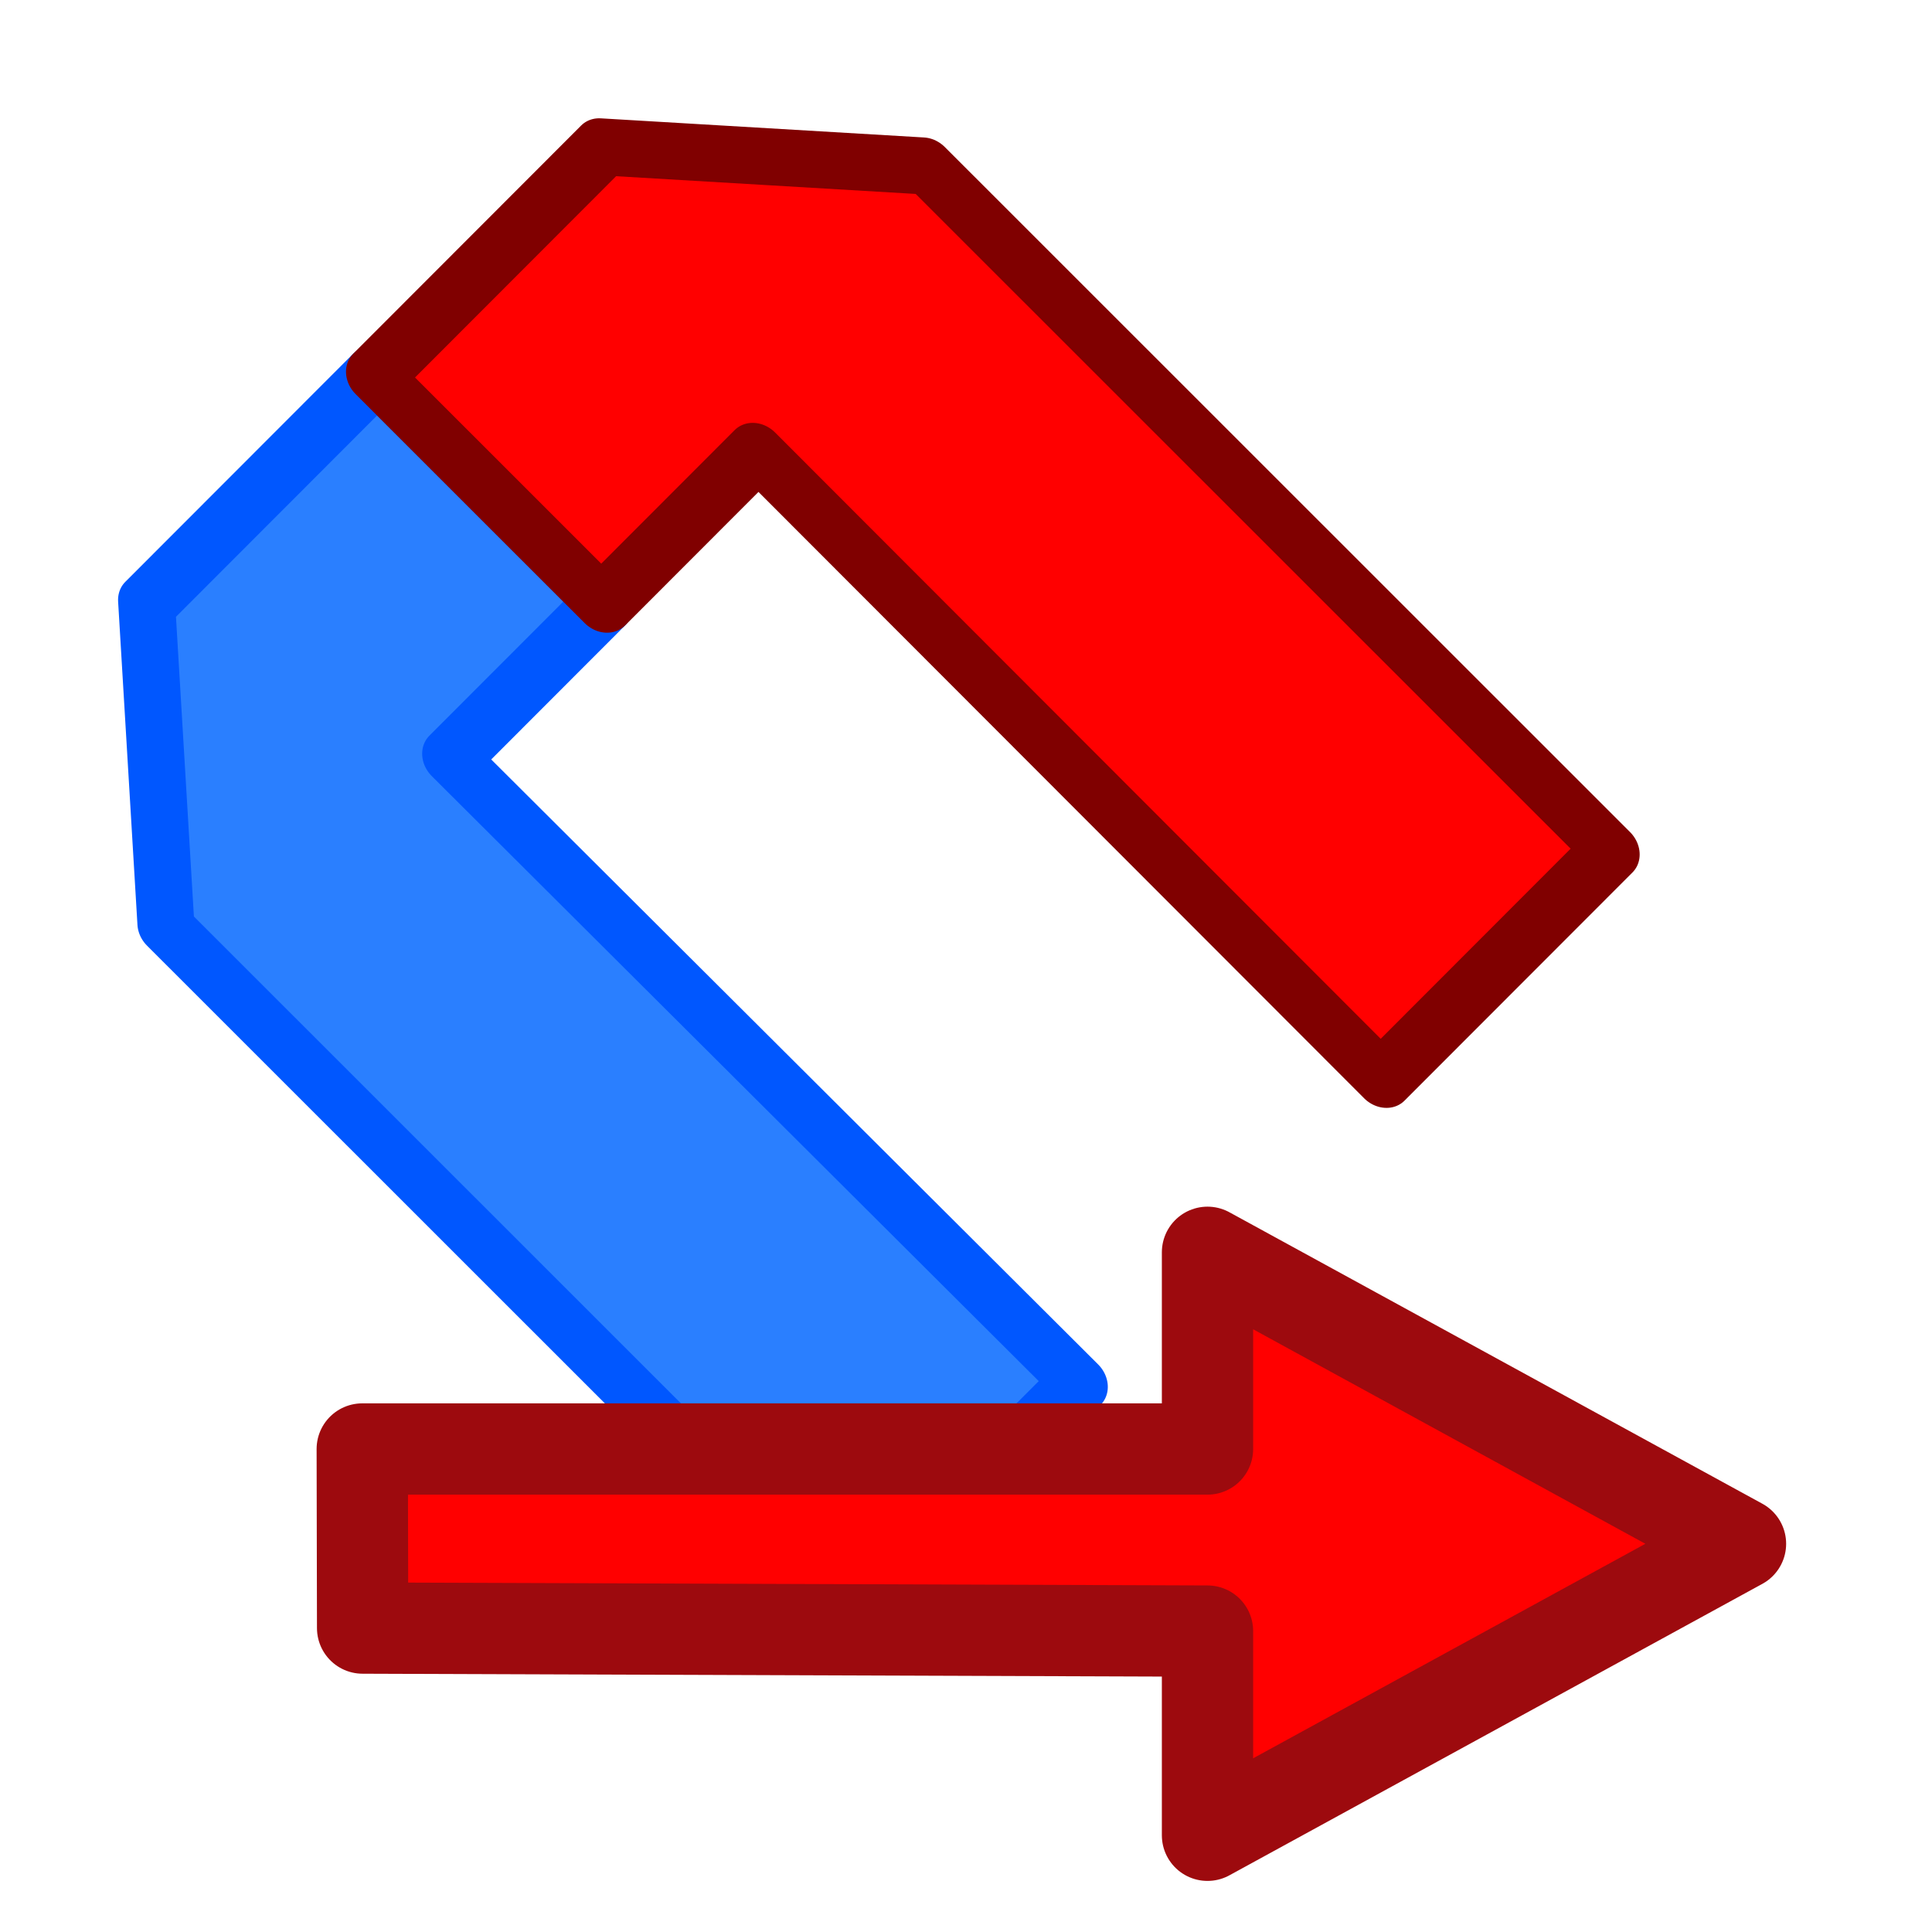 <?xml version="1.0" encoding="UTF-8" standalone="no"?>
<!-- Created with Inkscape (http://www.inkscape.org/) -->

<svg
   xmlns:osb="http://www.openswatchbook.org/uri/2009/osb"
   xmlns:dc="http://purl.org/dc/elements/1.1/"
   xmlns:cc="http://creativecommons.org/ns#"
   xmlns:rdf="http://www.w3.org/1999/02/22-rdf-syntax-ns#"
   xmlns:svg="http://www.w3.org/2000/svg"
   xmlns="http://www.w3.org/2000/svg"
   xmlns:sodipodi="http://sodipodi.sourceforge.net/DTD/sodipodi-0.dtd"
   xmlns:inkscape="http://www.inkscape.org/namespaces/inkscape"
   version="1.1"
   id="svg4485"
   width="16"
   height="16"
   viewBox="0 0 16 16"
   sodipodi:docname="_snap_on_move.svg"
   inkscape:version="0.92.1 r15371"
   inkscape:export-filename="C:\Users\Администратор\Desktop\le_icons\png\_snap_on_move.png"
   inkscape:export-xdpi="384.00003"
   inkscape:export-ydpi="384.00003">
  <defs
     id="defs4489">
    <linearGradient
       id="linearGradient6837"
       osb:paint="solid">
      <stop
         style="stop-color:#000000;stop-opacity:1;"
         offset="0"
         id="stop6835" />
    </linearGradient>
    <linearGradient
       id="linearGradient6831"
       osb:paint="solid">
      <stop
         style="stop-color:#800000;stop-opacity:1;"
         offset="0"
         id="stop6829" />
    </linearGradient>
    <inkscape:perspective
       sodipodi:type="inkscape:persp3d"
       inkscape:vp_x="11.115339 : 13.542503 : 1"
       inkscape:vp_y="0 : 4757.8821 : 0"
       inkscape:vp_z="42.815476 : 12.262274 : 1"
       inkscape:persp3d-origin="27.293109 : 5.5681271 : 1"
       id="perspective8044" />
  </defs>
  <sodipodi:namedview
     pagecolor="#ffffff"
     bordercolor="#666666"
     borderopacity="1"
     objecttolerance="10"
     gridtolerance="10"
     guidetolerance="10"
     inkscape:pageopacity="0"
     inkscape:pageshadow="2"
     inkscape:window-width="2560"
     inkscape:window-height="1365"
     id="namedview4487"
     showgrid="true"
     inkscape:zoom="16.000001"
     inkscape:cx="-31.075137"
     inkscape:cy="11.475678"
     inkscape:window-x="-9"
     inkscape:window-y="-9"
     inkscape:window-maximized="1"
     inkscape:current-layer="svg4485"
     inkscape:snap-global="true"
     inkscape:pagecheckerboard="true">
    <inkscape:grid
       type="xygrid"
       id="grid4495"
       empspacing="8" />
  </sodipodi:namedview>
  <g
     style="fill:#ffffff"
     transform="matrix(-0.89,0,0,-1.003,17.126,14.456)"
     id="g4499">
    <g
       transform="matrix(0.707,-0.628,0.797,0.707,-2.566,8.993)"
       id="g4511">
      <path
         inkscape:connector-curvature="0"
         style="opacity:1;fill:#2a7fff;fill-opacity:1;stroke:#0057ff;stroke-width:0.5;stroke-linecap:round;stroke-linejoin:round;stroke-miterlimit:4;stroke-dasharray:none;stroke-dashoffset:0.5;stroke-opacity:1;paint-order:fill markers stroke"
         d="m 11.099,10.47 v 2.674 h 3 l 2,-2 V 3.144 h -3 l 0.012,7.326 z"
         id="path4515"
         sodipodi:nodetypes="cccccccc" />
      <path
         inkscape:connector-curvature="0"
         id="path4504"
         style="opacity:1;fill:#ff0000;fill-opacity:1;stroke:#800000;stroke-width:0.5;stroke-linecap:round;stroke-linejoin:round;stroke-miterlimit:4;stroke-dasharray:none;stroke-dashoffset:0.5;stroke-opacity:1;paint-order:fill markers stroke"
         d="m 6.099,3.144 v 8 l 2,2 H 11.099 V 10.47 H 9.093 l 0.006,-7.326 z" />
    </g>
  </g>
  <path
     style="fill:#ff0000;fill-opacity:1;stroke:#9d0a0e;stroke-width:0.756;stroke-linecap:butt;stroke-linejoin:round;stroke-miterlimit:4;stroke-dasharray:none;stroke-opacity:1;paint-order:normal"
     d="M 3,12 3.003,13.483 10,13.508 v 1.691 L 14.414,12.785 10,10.371 V 12 Z"
     id="path5092"
     inkscape:connector-curvature="0"
     sodipodi:nodetypes="cccccccc" />
</svg>
